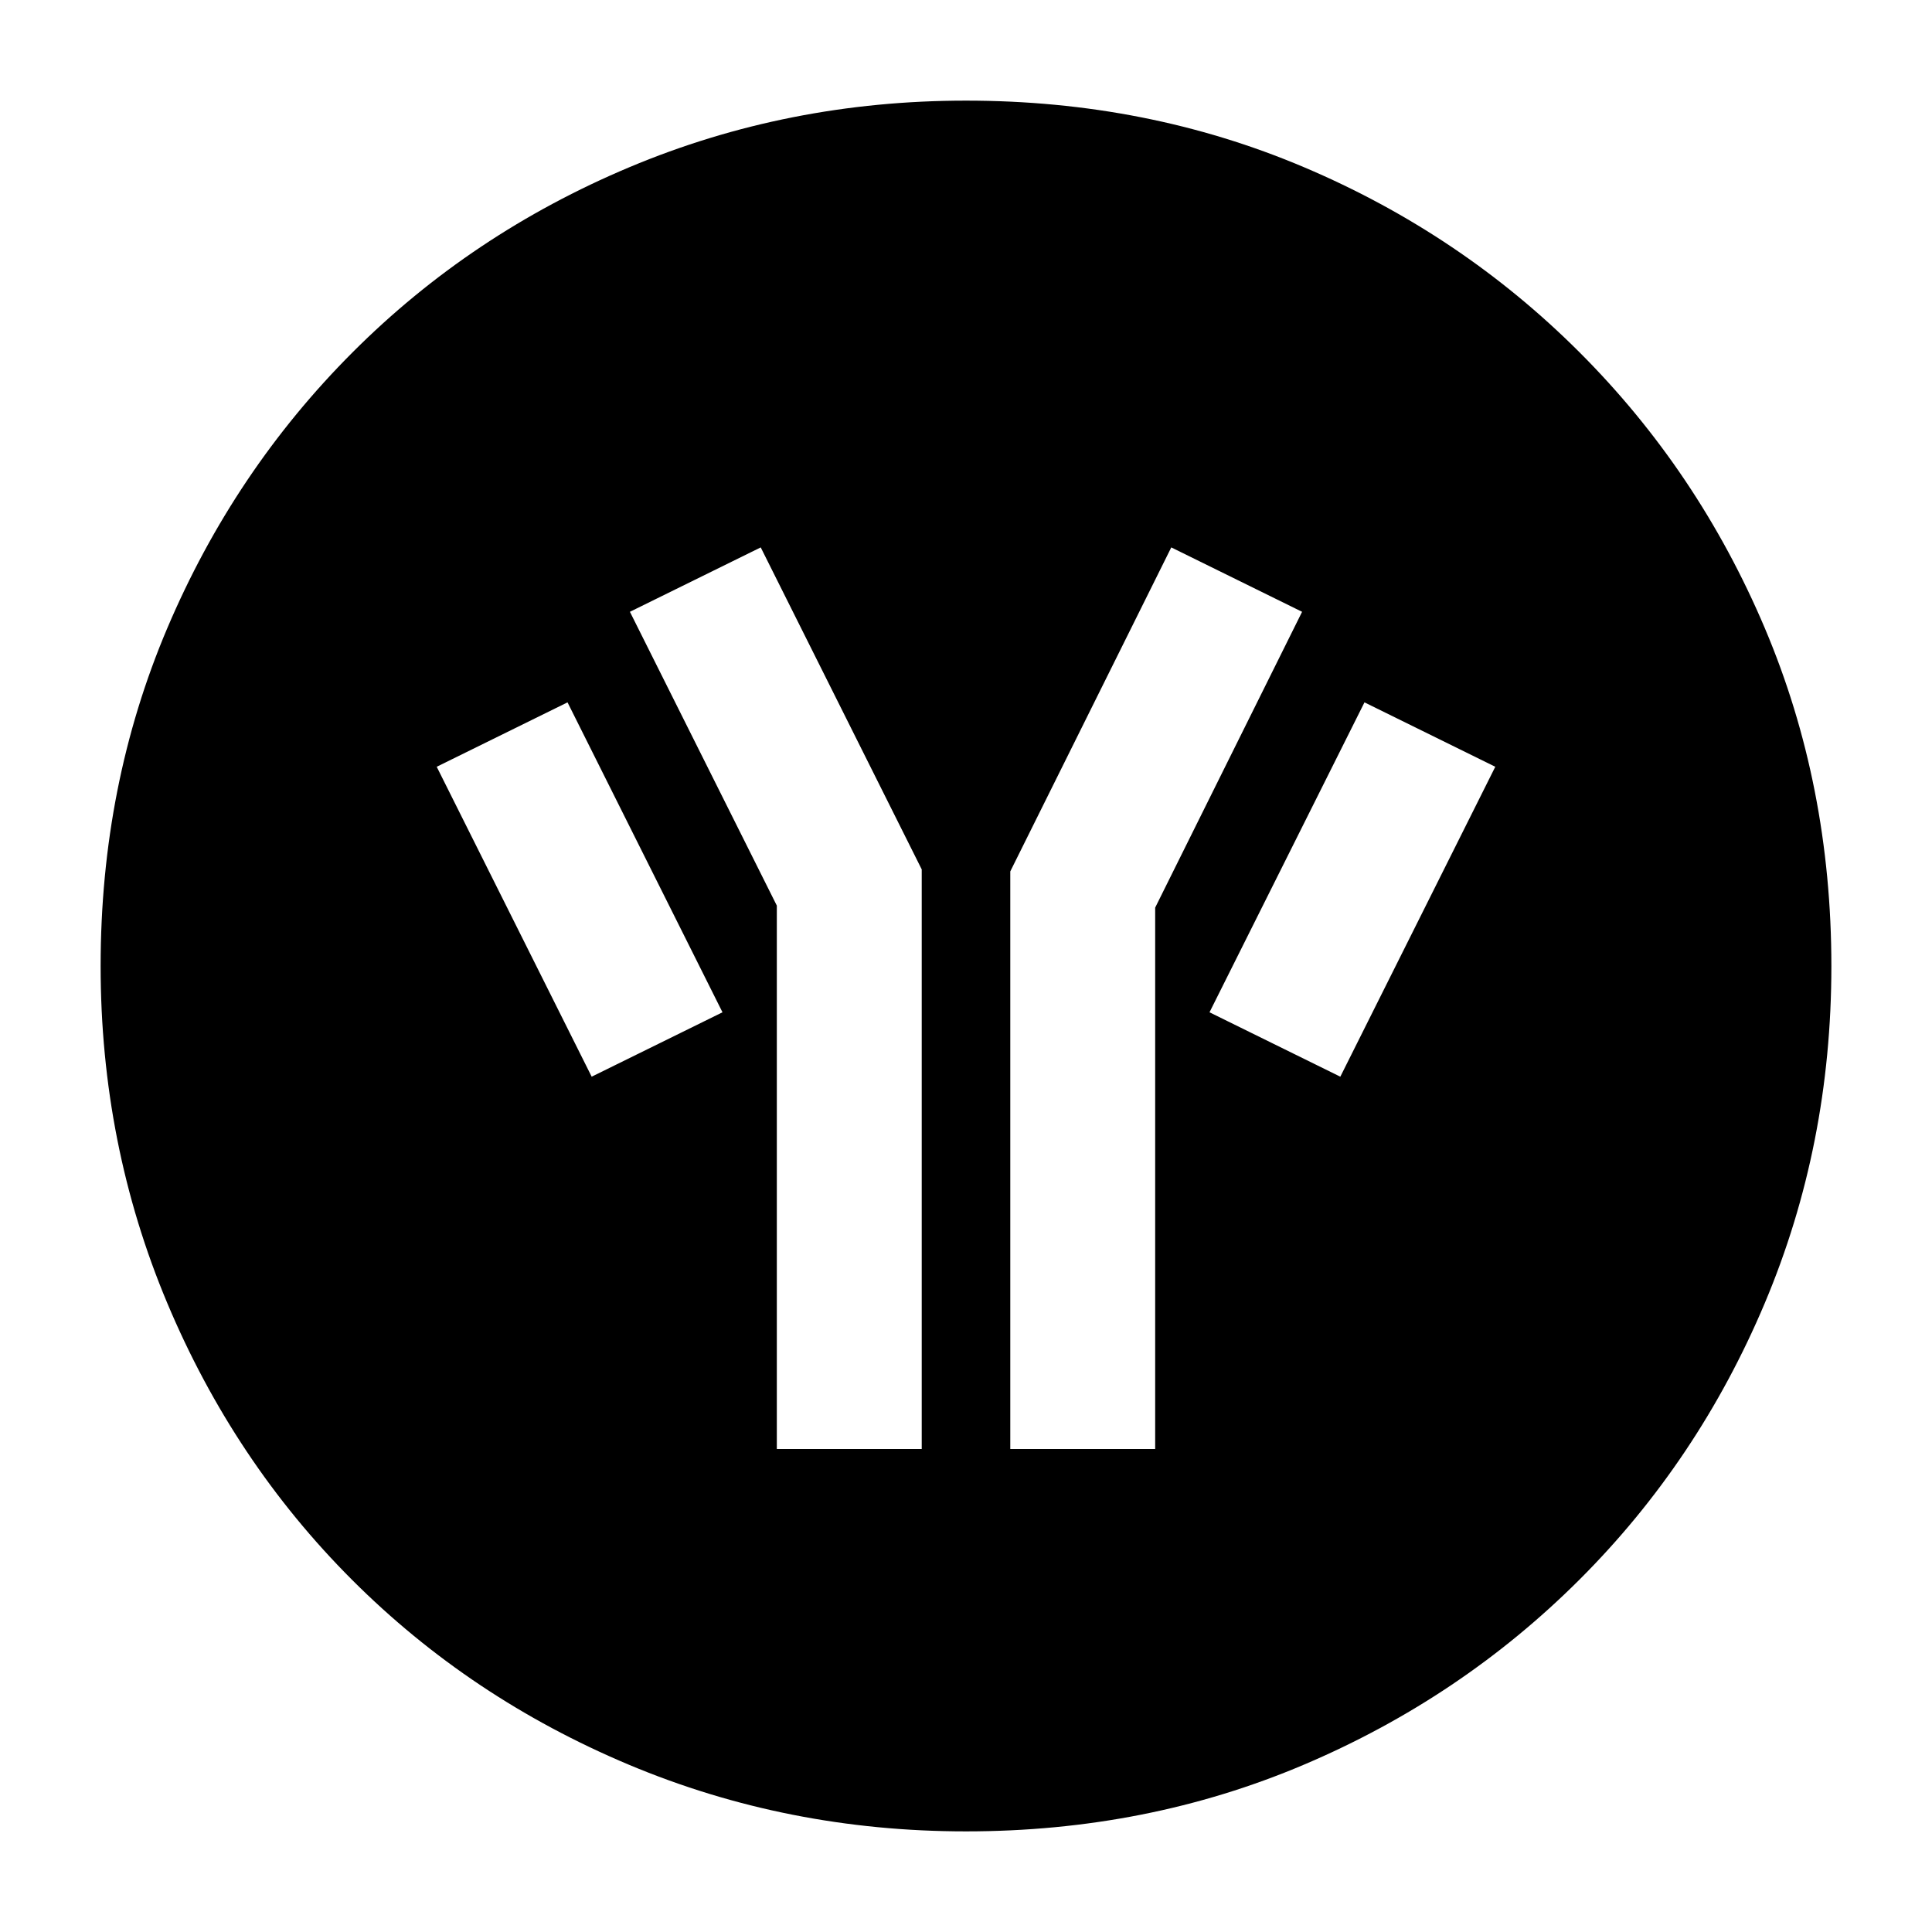 <svg xmlns="http://www.w3.org/2000/svg" height="20" viewBox="0 -960 960 960" width="20"><path d="M480-50q-88.64 0-167.47-33.1-78.82-33.11-137.57-91.86T83.1-312.53Q50-391.36 50-480q0-89.9 33.16-167.95 33.17-78.05 92.02-136.97 58.85-58.91 137.57-92Q391.48-910 480-910q89.89 0 167.93 33.08 78.04 33.09 136.97 92.02 58.93 58.93 92.02 137Q910-569.83 910-479.92q0 88.92-33.08 167.41-33.09 78.48-92 137.33Q726-116.33 647.95-83.16 569.9-50 480-50ZM294-425l65-32-77-154-65 32 77 154Zm92 185h72v-288l-80-160-65 32 73 146v270Zm116 0h72v-269l73-147-65-32-80 161v287Zm164-185 77-154-65-32-77 154 65 32Z"/></svg>